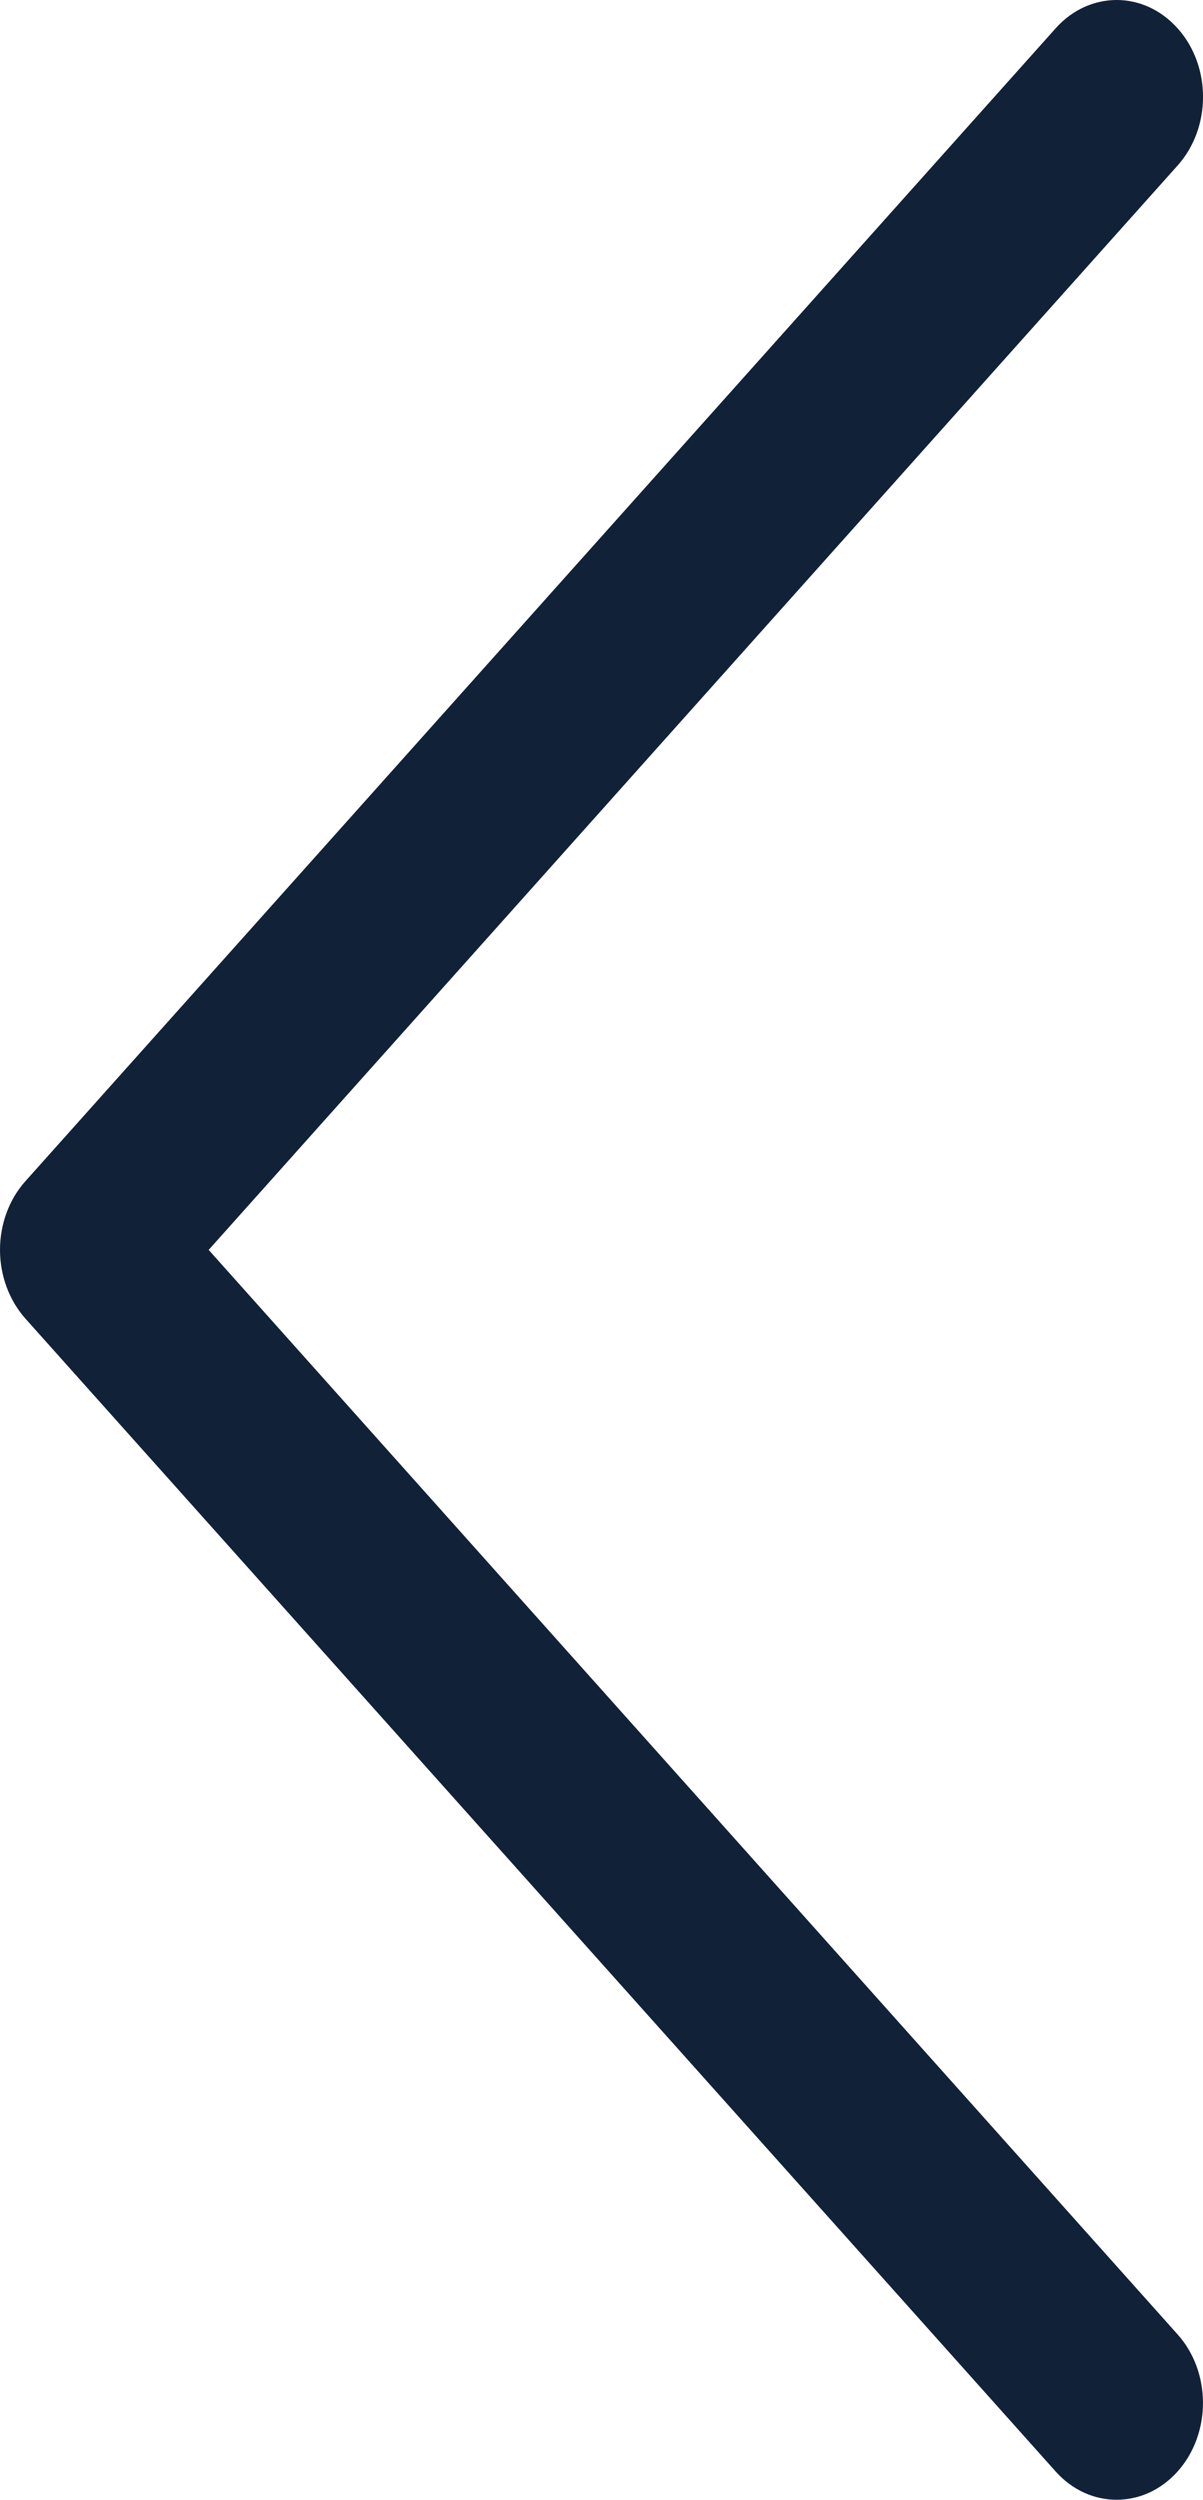 <svg viewBox="0 0 10.59 22" xmlns="http://www.w3.org/2000/svg" xmlns:xlink="http://www.w3.org/1999/xlink" width="10.59" height="22" fill="none" customFrame="#000000">
	<path id="Vector" d="M10.367 10.396L1.297 0.249C1 -0.083 0.519 -0.083 0.222 0.251C-0.074 0.584 -0.074 1.124 0.224 1.456L8.753 11L0.223 20.544C-0.074 20.876 -0.075 21.416 0.222 21.749C0.371 21.916 0.565 22 0.76 22C0.954 22 1.149 21.917 1.297 21.751L10.367 11.604C10.51 11.444 10.59 11.227 10.59 11C10.59 10.774 10.509 10.556 10.367 10.396Z" fill="rgb(17,33,55)" fill-rule="nonzero" transform="matrix(-1,-9.80857e-08,7.7919e-08,-1,10.59,22)" />
</svg>
